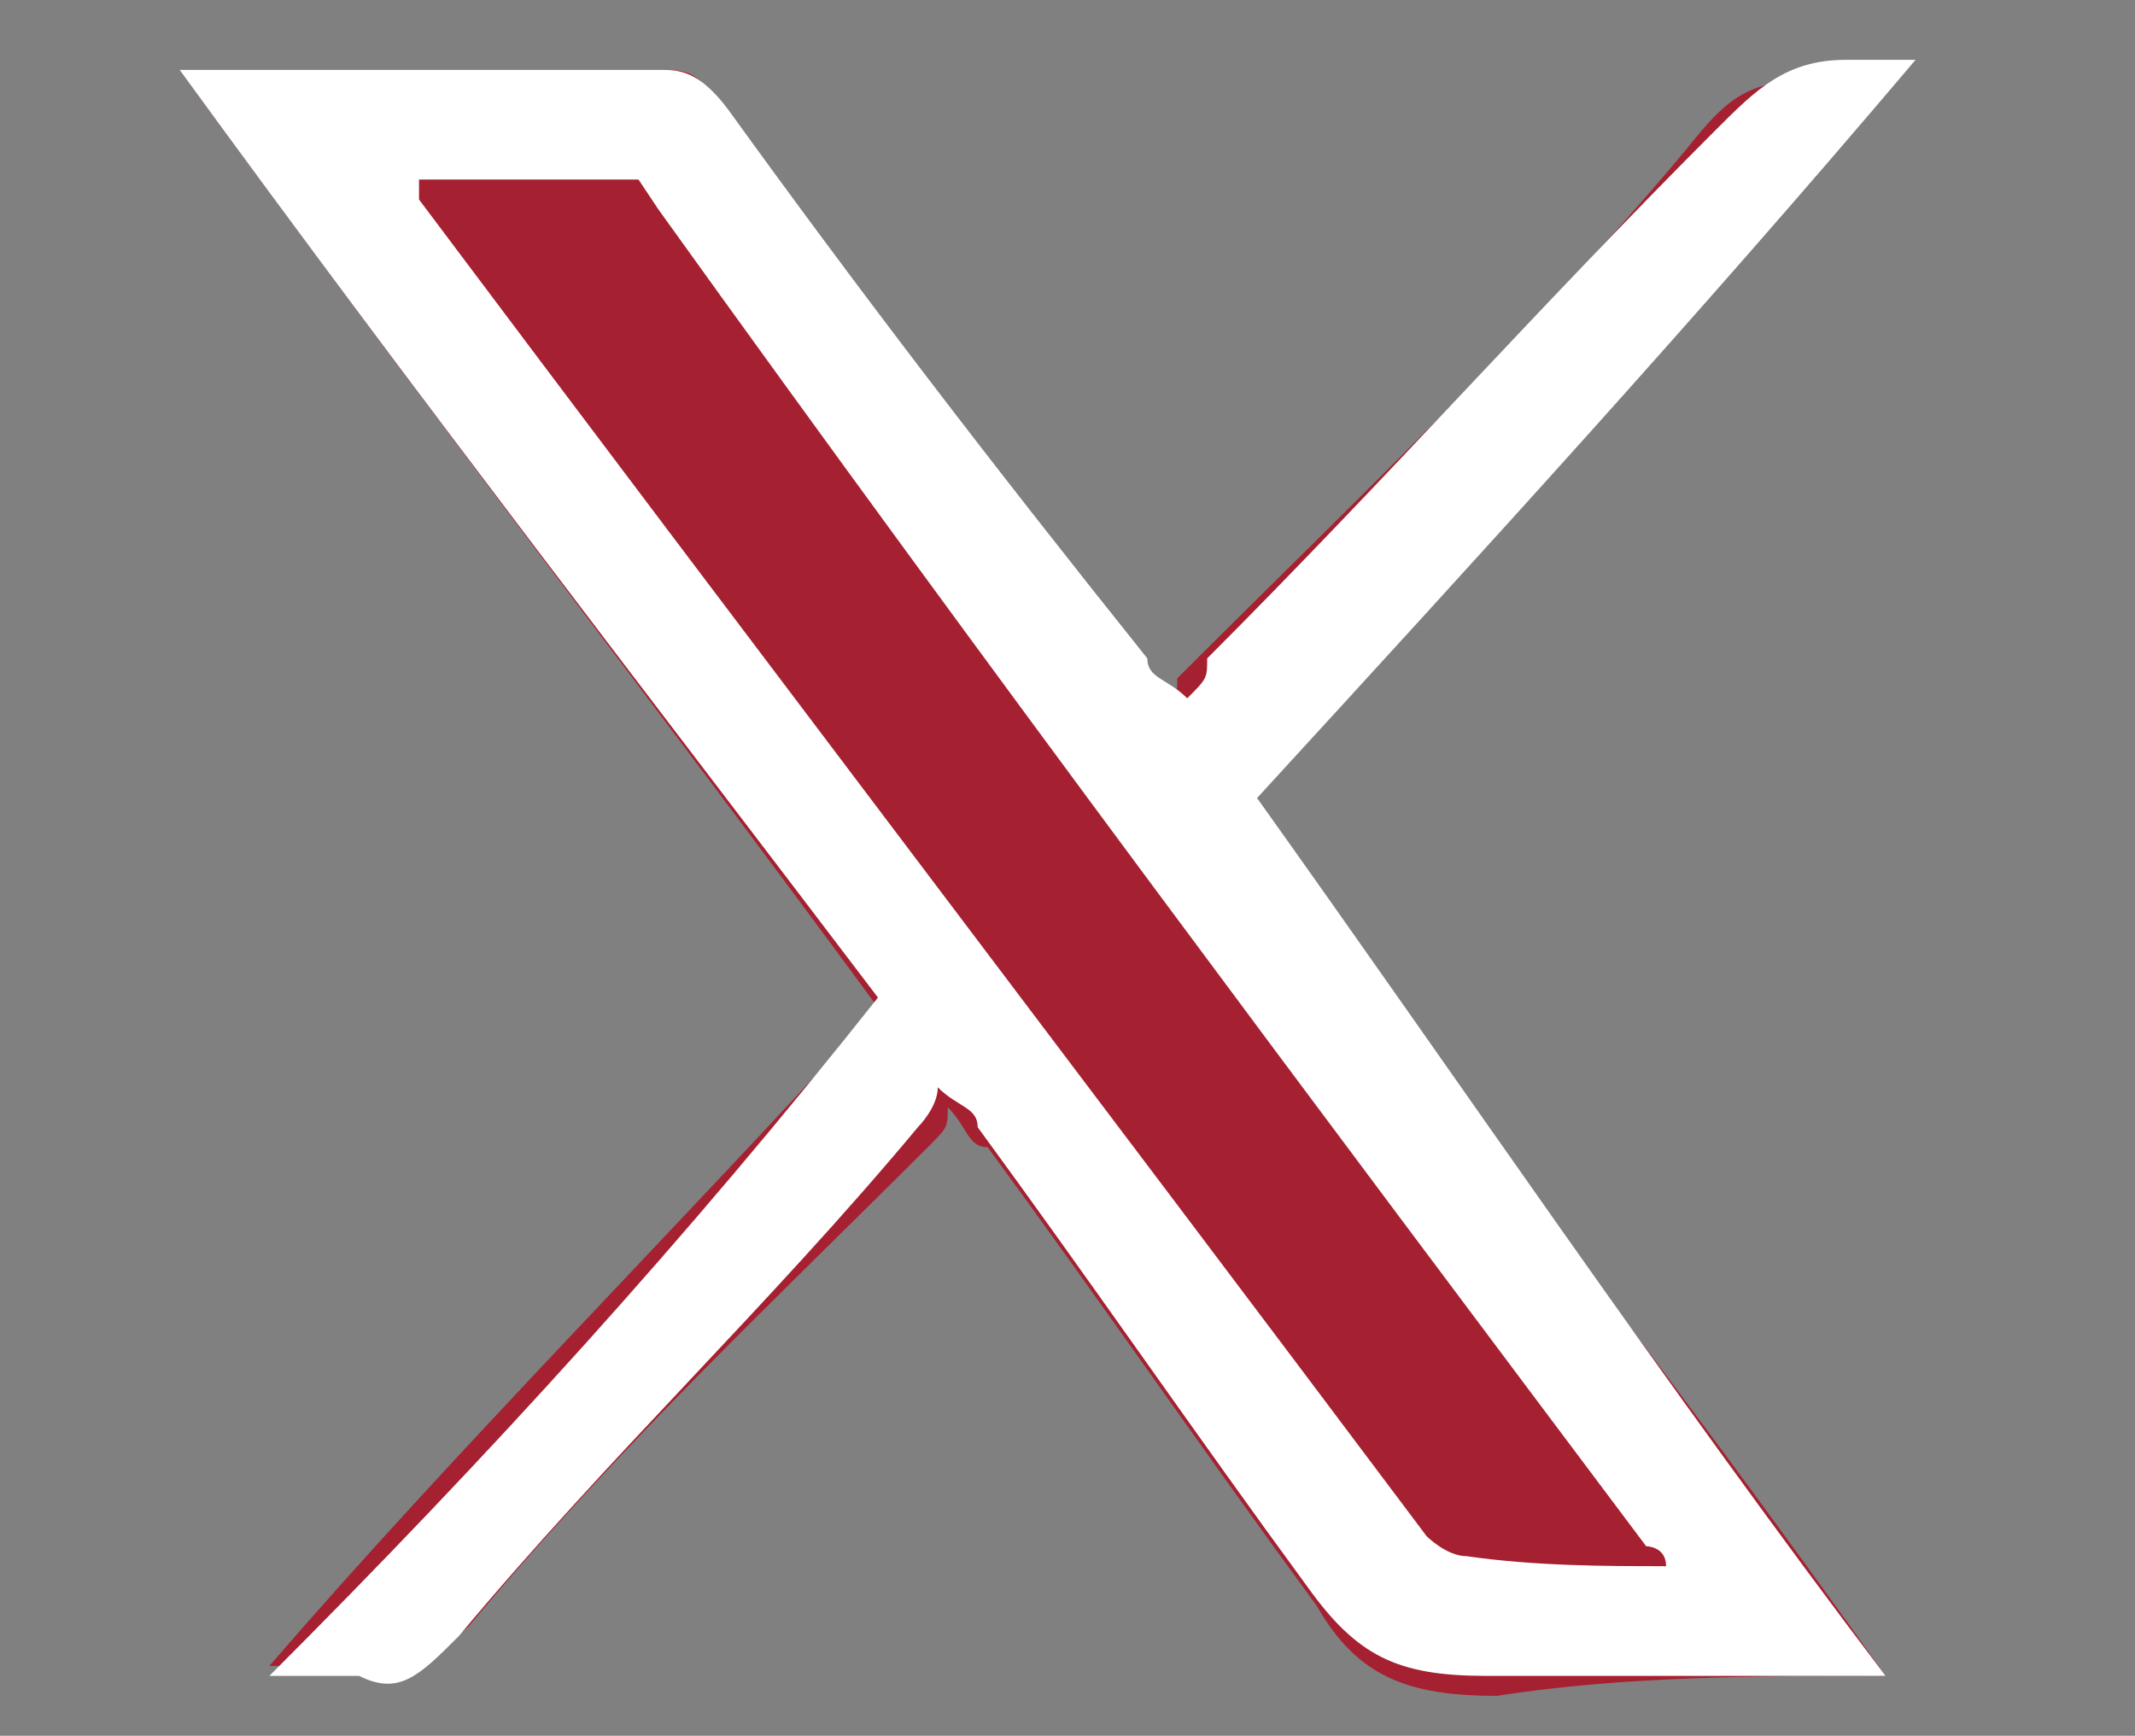 <?xml version="1.0" encoding="utf-8"?>
<!-- Generator: Adobe Illustrator 28.0.0, SVG Export Plug-In . SVG Version: 6.00 Build 0)  -->
<svg version="1.1" id="Capa_1" xmlns="http://www.w3.org/2000/svg" xmlns:xlink="http://www.w3.org/1999/xlink" x="0px" y="0px"
	 viewBox="0 0 21.4 17.4" style="enable-background:new 0 0 21.4 17.4;" xml:space="preserve">
<rect x="0" y="0" width="21.4" height="17.4" fill="#808080" stroke="none"/>
<style type="text/css">
	.st0{fill:#A52030;}
	.st1{fill:#FFFFFF;}
</style>
<g>
	<path class="st0" d="M18.9,16.8c-2.2-3.1-4.4-5.9-6.6-8.8c2.2-2.4,4.4-4.8,6.6-7.2c-0.4,0-0.4,0-0.7,0c-0.7,0-0.9,0.2-1.3,0.7
		c-1.5,1.8-3.3,3.5-5.1,5.3c0,0.2,0,0.2-0.2,0.4c-0.2-0.2-0.2-0.4-0.2-0.4c-1.5-2-2.9-3.7-4.2-5.5C7.1,0.7,6.9,0.7,6.6,0.7
		c-1.1,0-2.2,0-3.3,0c-0.4,0-0.9,0-1.5,0c2.4,3.3,4.8,6.4,7,9.4c-2,2.2-4.2,4.4-6.1,6.6c0.4,0,0.7,0,0.9,0c0.4,0,0.9-0.2,1.1-0.4
		c1.5-1.8,3.1-3.3,4.6-4.8c0.2-0.2,0.2-0.2,0.2-0.4c0.2,0.2,0.2,0.4,0.4,0.4c1.1,1.5,2.2,3.1,3.3,4.6c0.4,0.7,0.9,0.9,1.8,0.9
		C16.3,16.8,17.6,16.8,18.9,16.8z"/>
	<path class="st1" d="M18.9,16.8c-1.5,0-2.6,0-4,0c-0.9,0-1.3-0.2-1.8-0.9c-1.1-1.5-2.2-3.1-3.3-4.6c0-0.2-0.2-0.2-0.4-0.4
		c0,0.2-0.2,0.4-0.2,0.4c-1.5,1.8-3.1,3.3-4.6,5.1C4.2,16.8,4,17,3.6,16.8c-0.2,0-0.4,0-0.9,0c2.2-2.2,4.2-4.4,6.1-6.8
		C6.6,7.1,4.2,4,1.8,0.7c0.7,0,1.1,0,1.5,0c1.1,0,2.2,0,3.3,0c0.2,0,0.4,0,0.7,0.4c1.3,1.8,2.6,3.5,4.2,5.5c0,0.2,0.2,0.2,0.4,0.4
		c0.2-0.2,0.2-0.2,0.2-0.4c1.8-1.8,3.3-3.5,5.1-5.3c0.4-0.4,0.7-0.7,1.3-0.7c0.2,0,0.4,0,0.7,0C17,3.2,14.8,5.6,12.6,8
		C14.6,10.8,16.7,13.9,18.9,16.8z M16.7,15.7c0-0.2-0.2-0.2-0.2-0.2c-3.3-4.4-6.6-8.8-9.9-13.4L6.4,1.8c-0.7,0-1.5,0-2.2,0v0.2
		c3.3,4.4,6.8,9,10.1,13.4c0,0,0.2,0.2,0.4,0.2C15.4,15.7,16.1,15.7,16.7,15.7z"/>
</g>
</svg>
